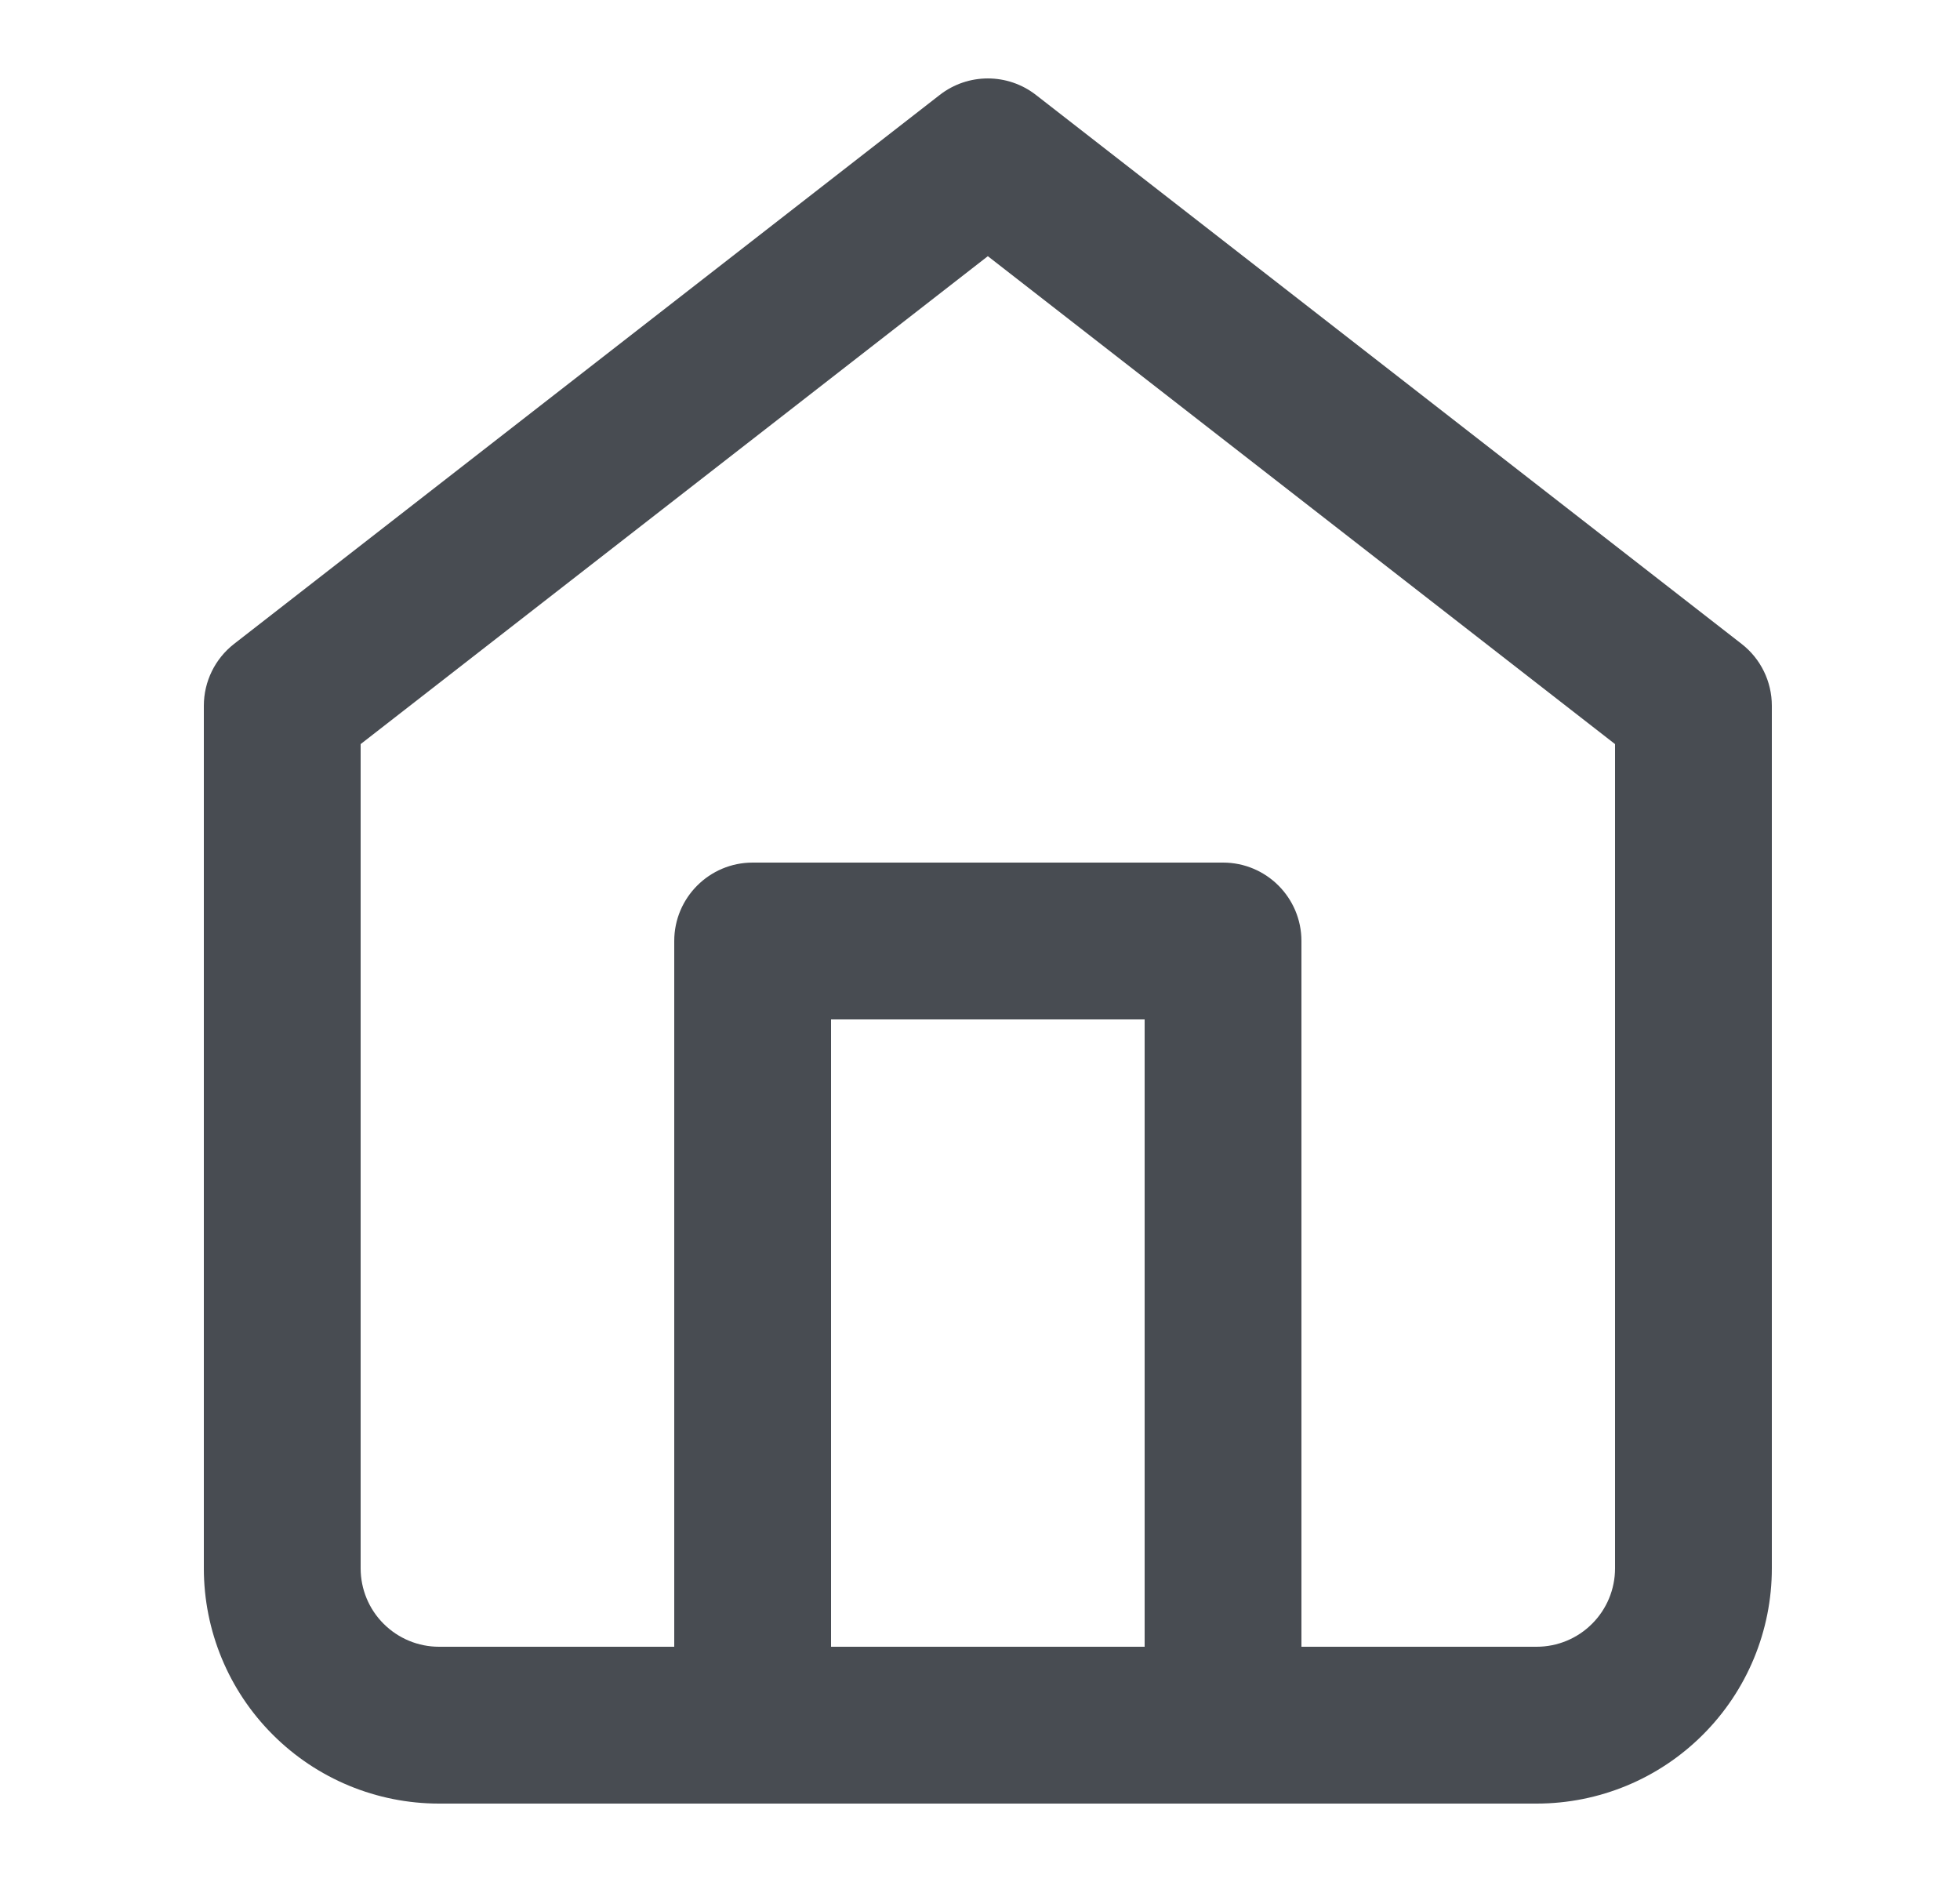 <svg width="25" height="24" viewBox="0 0 25 24" fill="none" xmlns="http://www.w3.org/2000/svg">
<path fill-rule="evenodd" clip-rule="evenodd" d="M11.986 1.211C12.347 0.93 12.853 0.93 13.214 1.211L22.214 8.211C22.458 8.4 22.6 8.691 22.6 9V20C22.6 20.796 22.284 21.559 21.721 22.121C21.159 22.684 20.396 23 19.6 23H5.6C4.804 23 4.041 22.684 3.479 22.121C2.916 21.559 2.6 20.796 2.6 20V9C2.6 8.691 2.743 8.4 2.986 8.211L11.986 1.211ZM4.6 9.489V20C4.6 20.265 4.705 20.52 4.893 20.707C5.081 20.895 5.335 21 5.6 21H19.6C19.865 21 20.12 20.895 20.307 20.707C20.495 20.52 20.6 20.265 20.6 20V9.489L12.6 3.267L4.6 9.489Z" fill="#484C52"/>
<path fill-rule="evenodd" clip-rule="evenodd" d="M8.6 12C8.6 11.448 9.048 11 9.6 11H15.6C16.152 11 16.6 11.448 16.6 12V22C16.6 22.552 16.152 23 15.6 23C15.048 23 14.6 22.552 14.6 22V13H10.6V22C10.6 22.552 10.152 23 9.6 23C9.048 23 8.6 22.552 8.6 22V12Z" fill="#484C52"/>
</svg>
